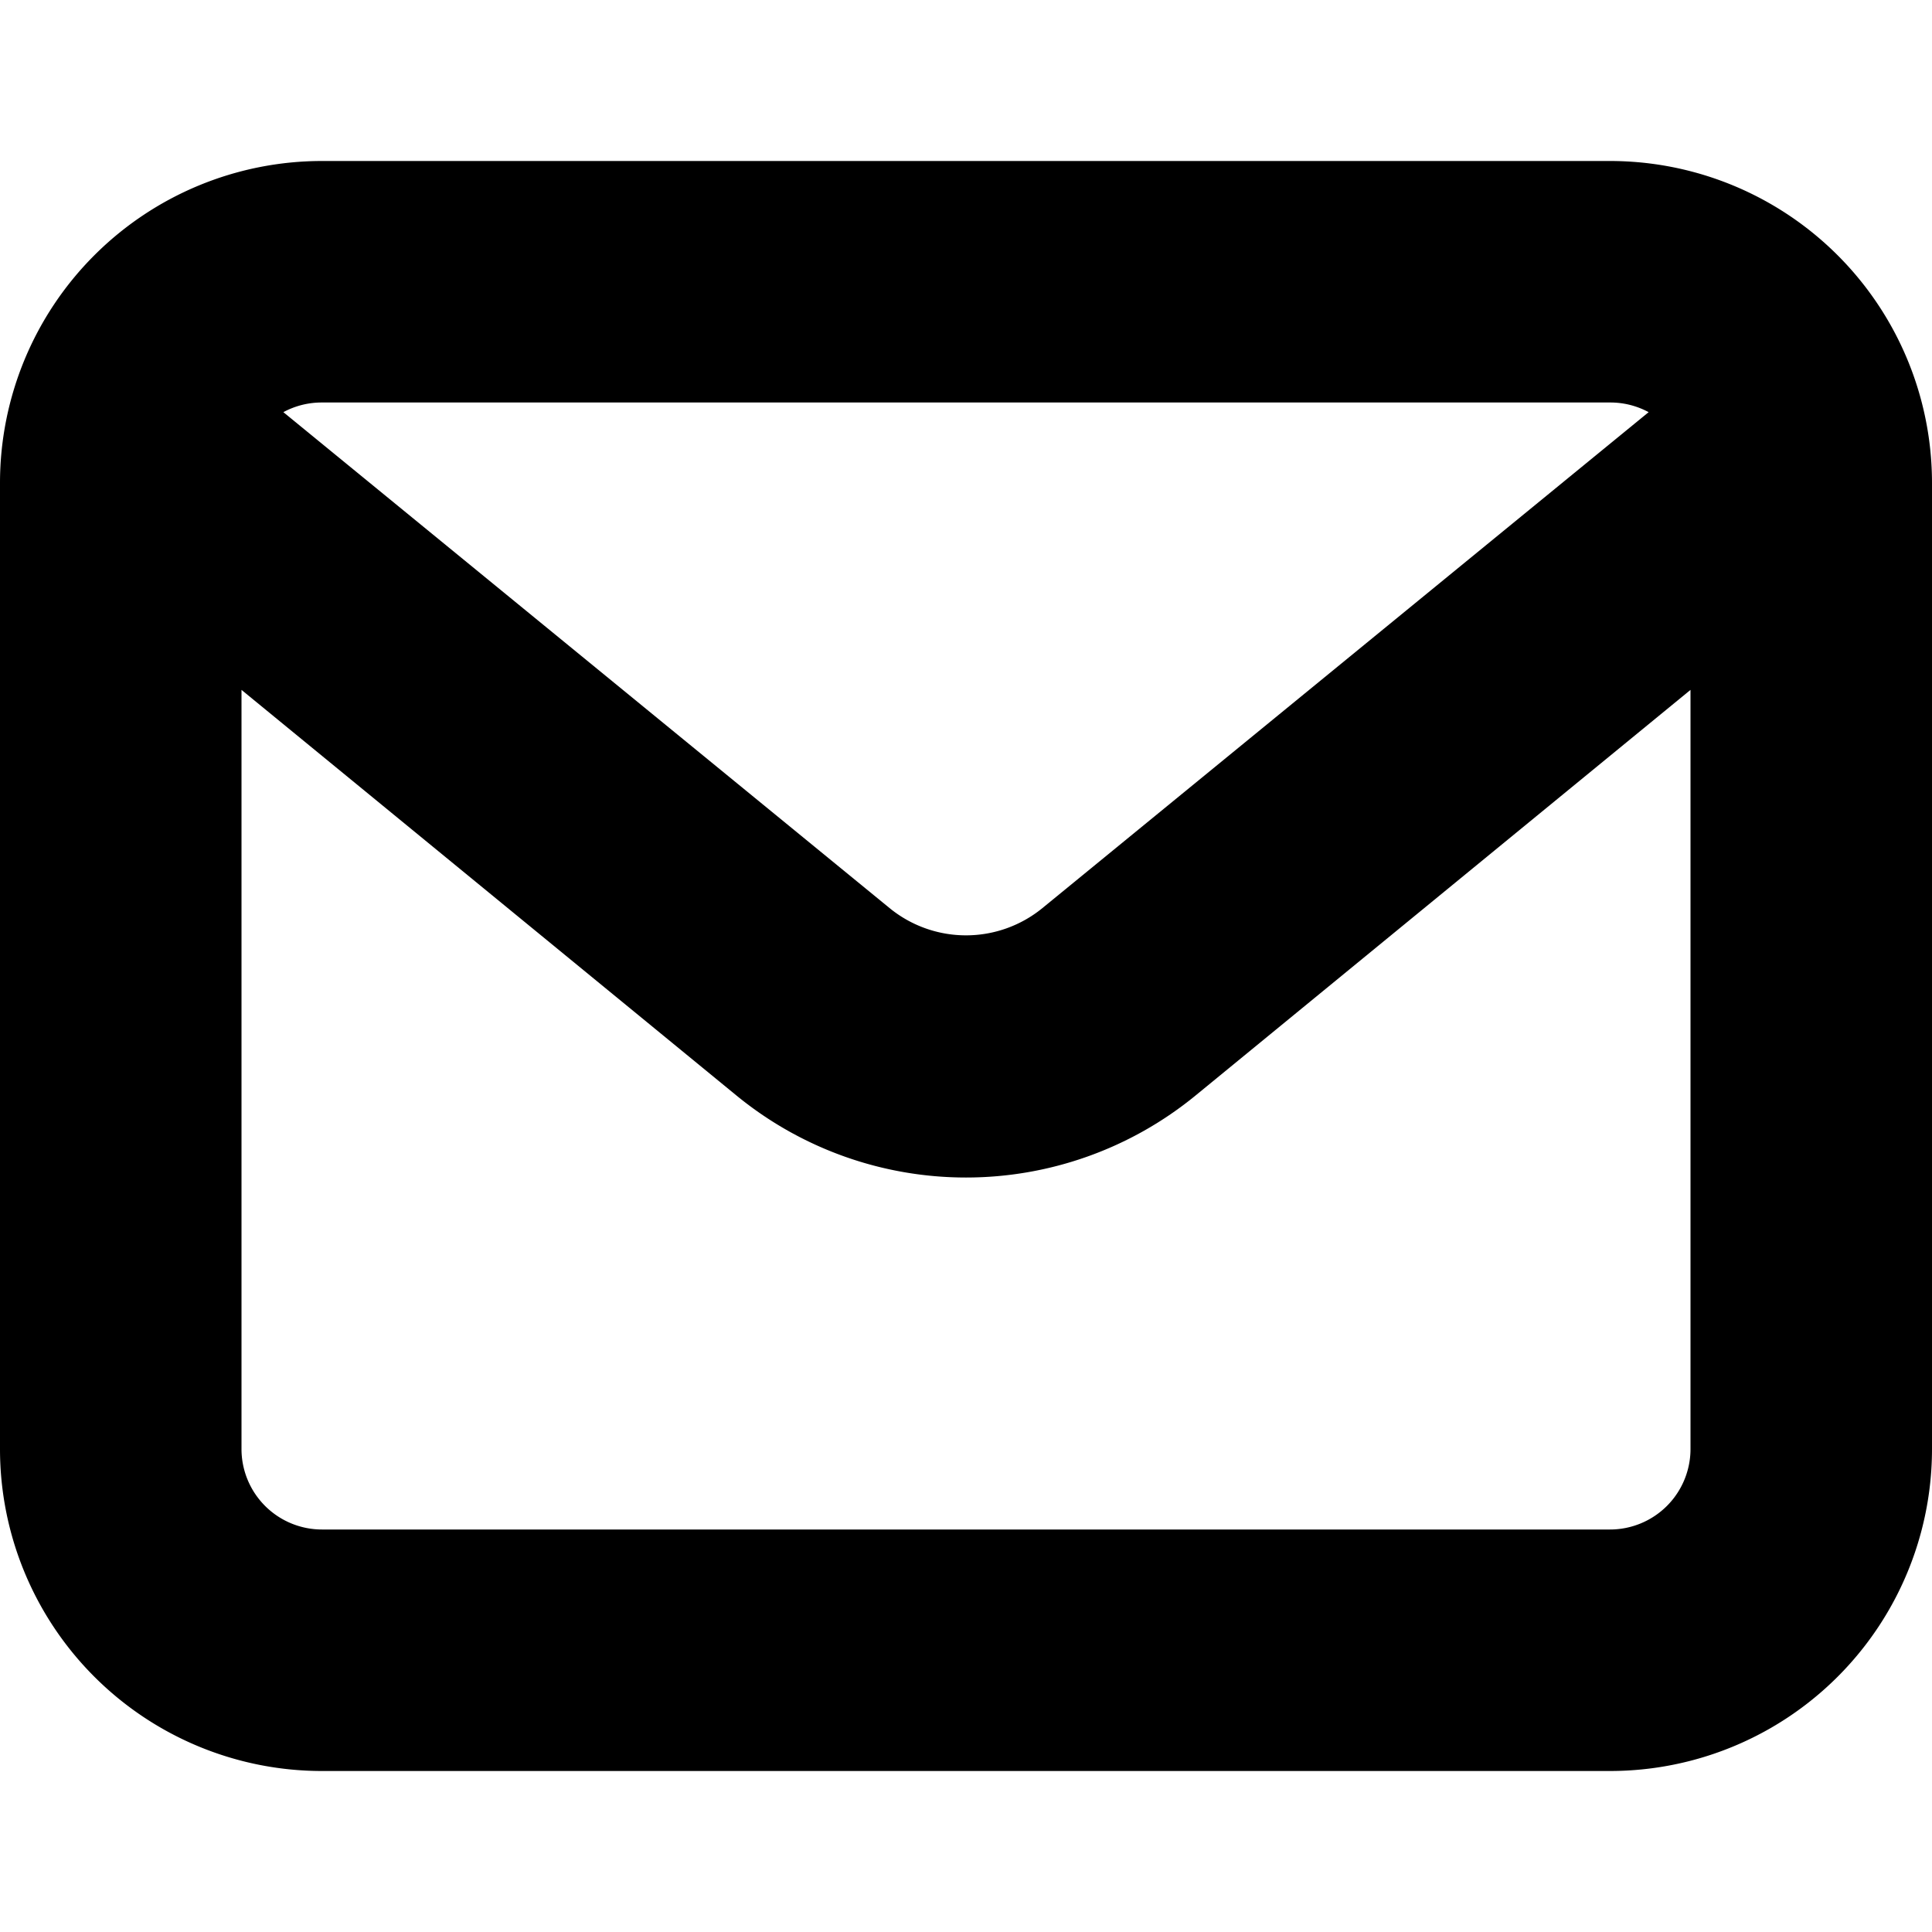 <svg height="24" width="24" xmlns="http://www.w3.org/2000/svg"><path d="M0 6a4 4 0 014-4h16a4 4 0 014 4v12a4 4 0 01-4 4H4a4 4 0 01-4-4zm3.52-.88l7.53 6.16a1.5 1.5 0 001.9 0l7.53-6.16A1 1 0 0020 5H4a1 1 0 00-.48.12zM3 8.57V18a1 1 0 001 1h16a1 1 0 001-1V8.57l-6.15 5.04a4.5 4.5 0 01-5.7 0z"/></svg>